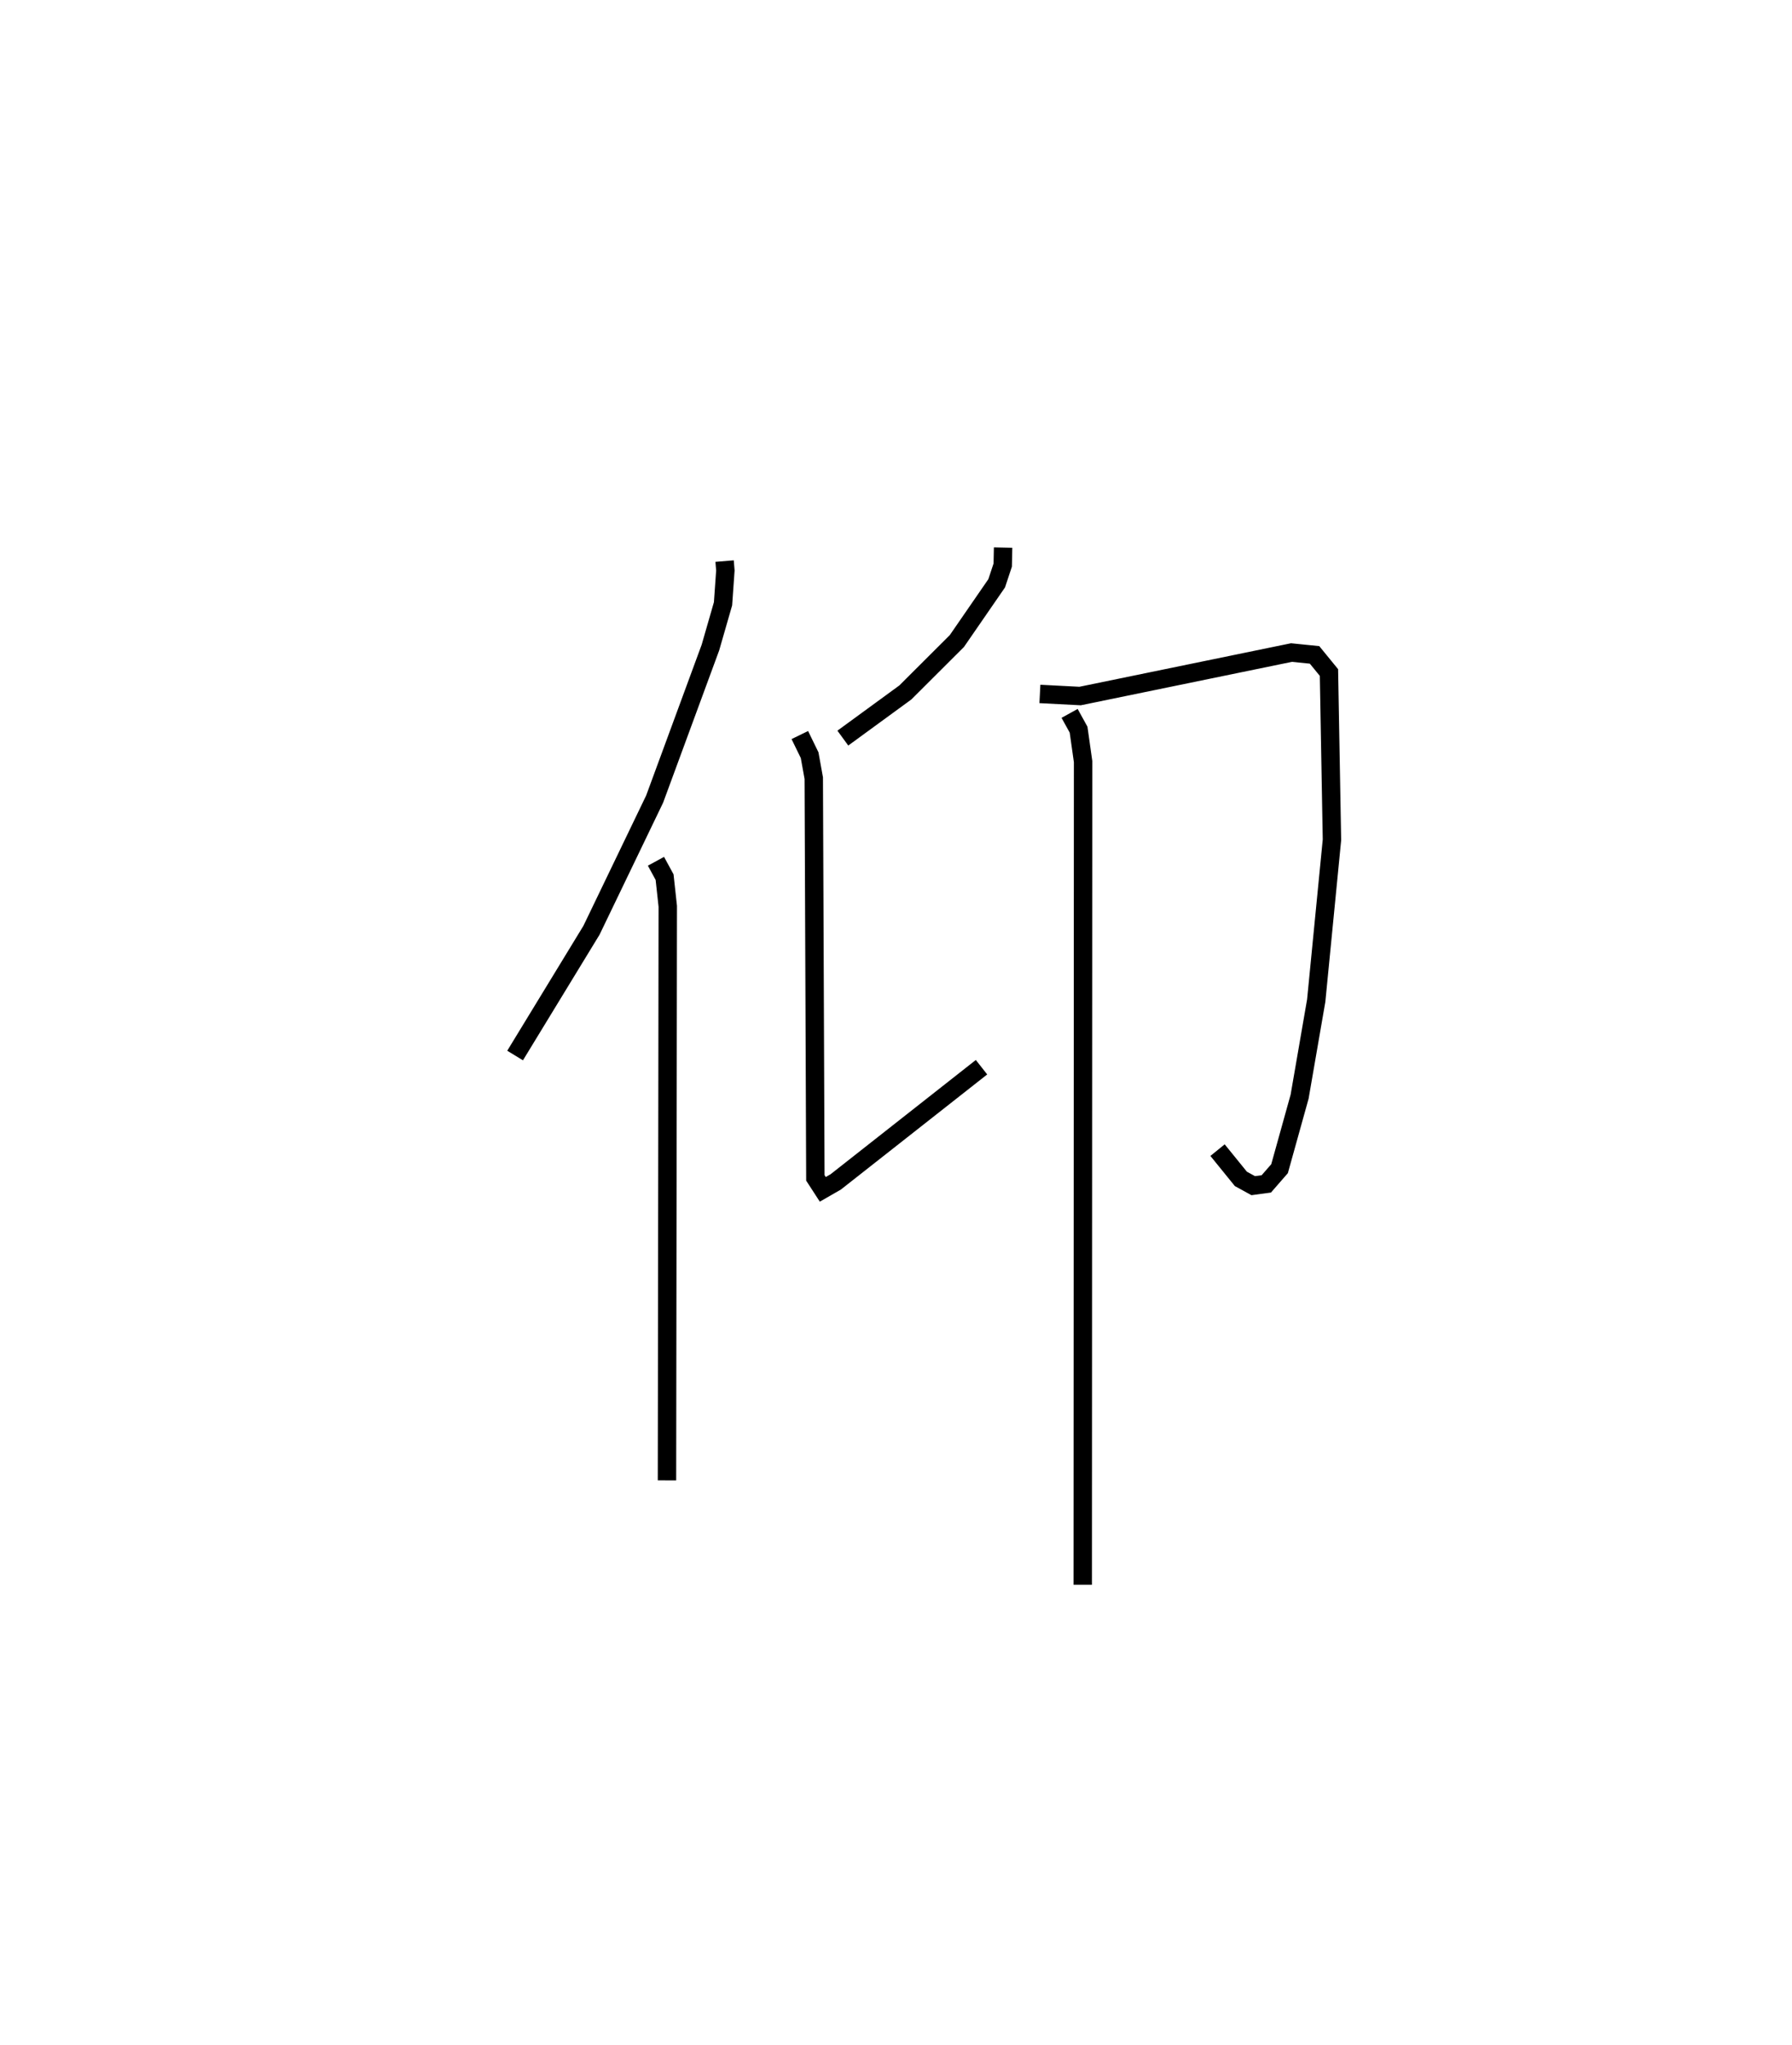 <?xml version="1.0" encoding="utf-8" ?>
<svg baseProfile="full" height="111.103" version="1.1" width="97.386" xmlns="http://www.w3.org/2000/svg" xmlns:ev="http://www.w3.org/2001/xml-events" xmlns:xlink="http://www.w3.org/1999/xlink"><defs /><rect fill="white" height="111.103" width="97.386" x="0" y="0" /><path d="M25,25 m0.0,0.0 m14.378,5.482 l0.042,0.511 -0.127,1.808 l-0.685,2.378 -3.031,8.231 l-3.433,7.127 -4.151,6.806 m7.655,-10.553 l0.469,0.861 0.173,1.586 l-0.043,31.187 m18.266,-50.677 l-0.02,0.952 -0.328,0.989 l-2.164,3.138 -2.8,2.793 l-3.397,2.48 m-2.338,-0.166 l0.533,1.093 0.225,1.249 l0.087,21.716 0.403,0.622 l0.706,-0.406 7.92,-6.229 m3.173,-20.278 l2.185,0.113 11.487,-2.362 l1.254,0.127 0.783,0.958 l0.163,9.089 -0.855,8.732 l-0.903,5.221 -1.09,3.913 l-0.72,0.826 -0.712,0.096 l-0.67,-0.368 -1.268,-1.562 m-8.04,-23.727 l0.488,0.884 0.245,1.734 l-0.019,44.724 " fill="none" stroke="black" stroke-width="1" /></svg>